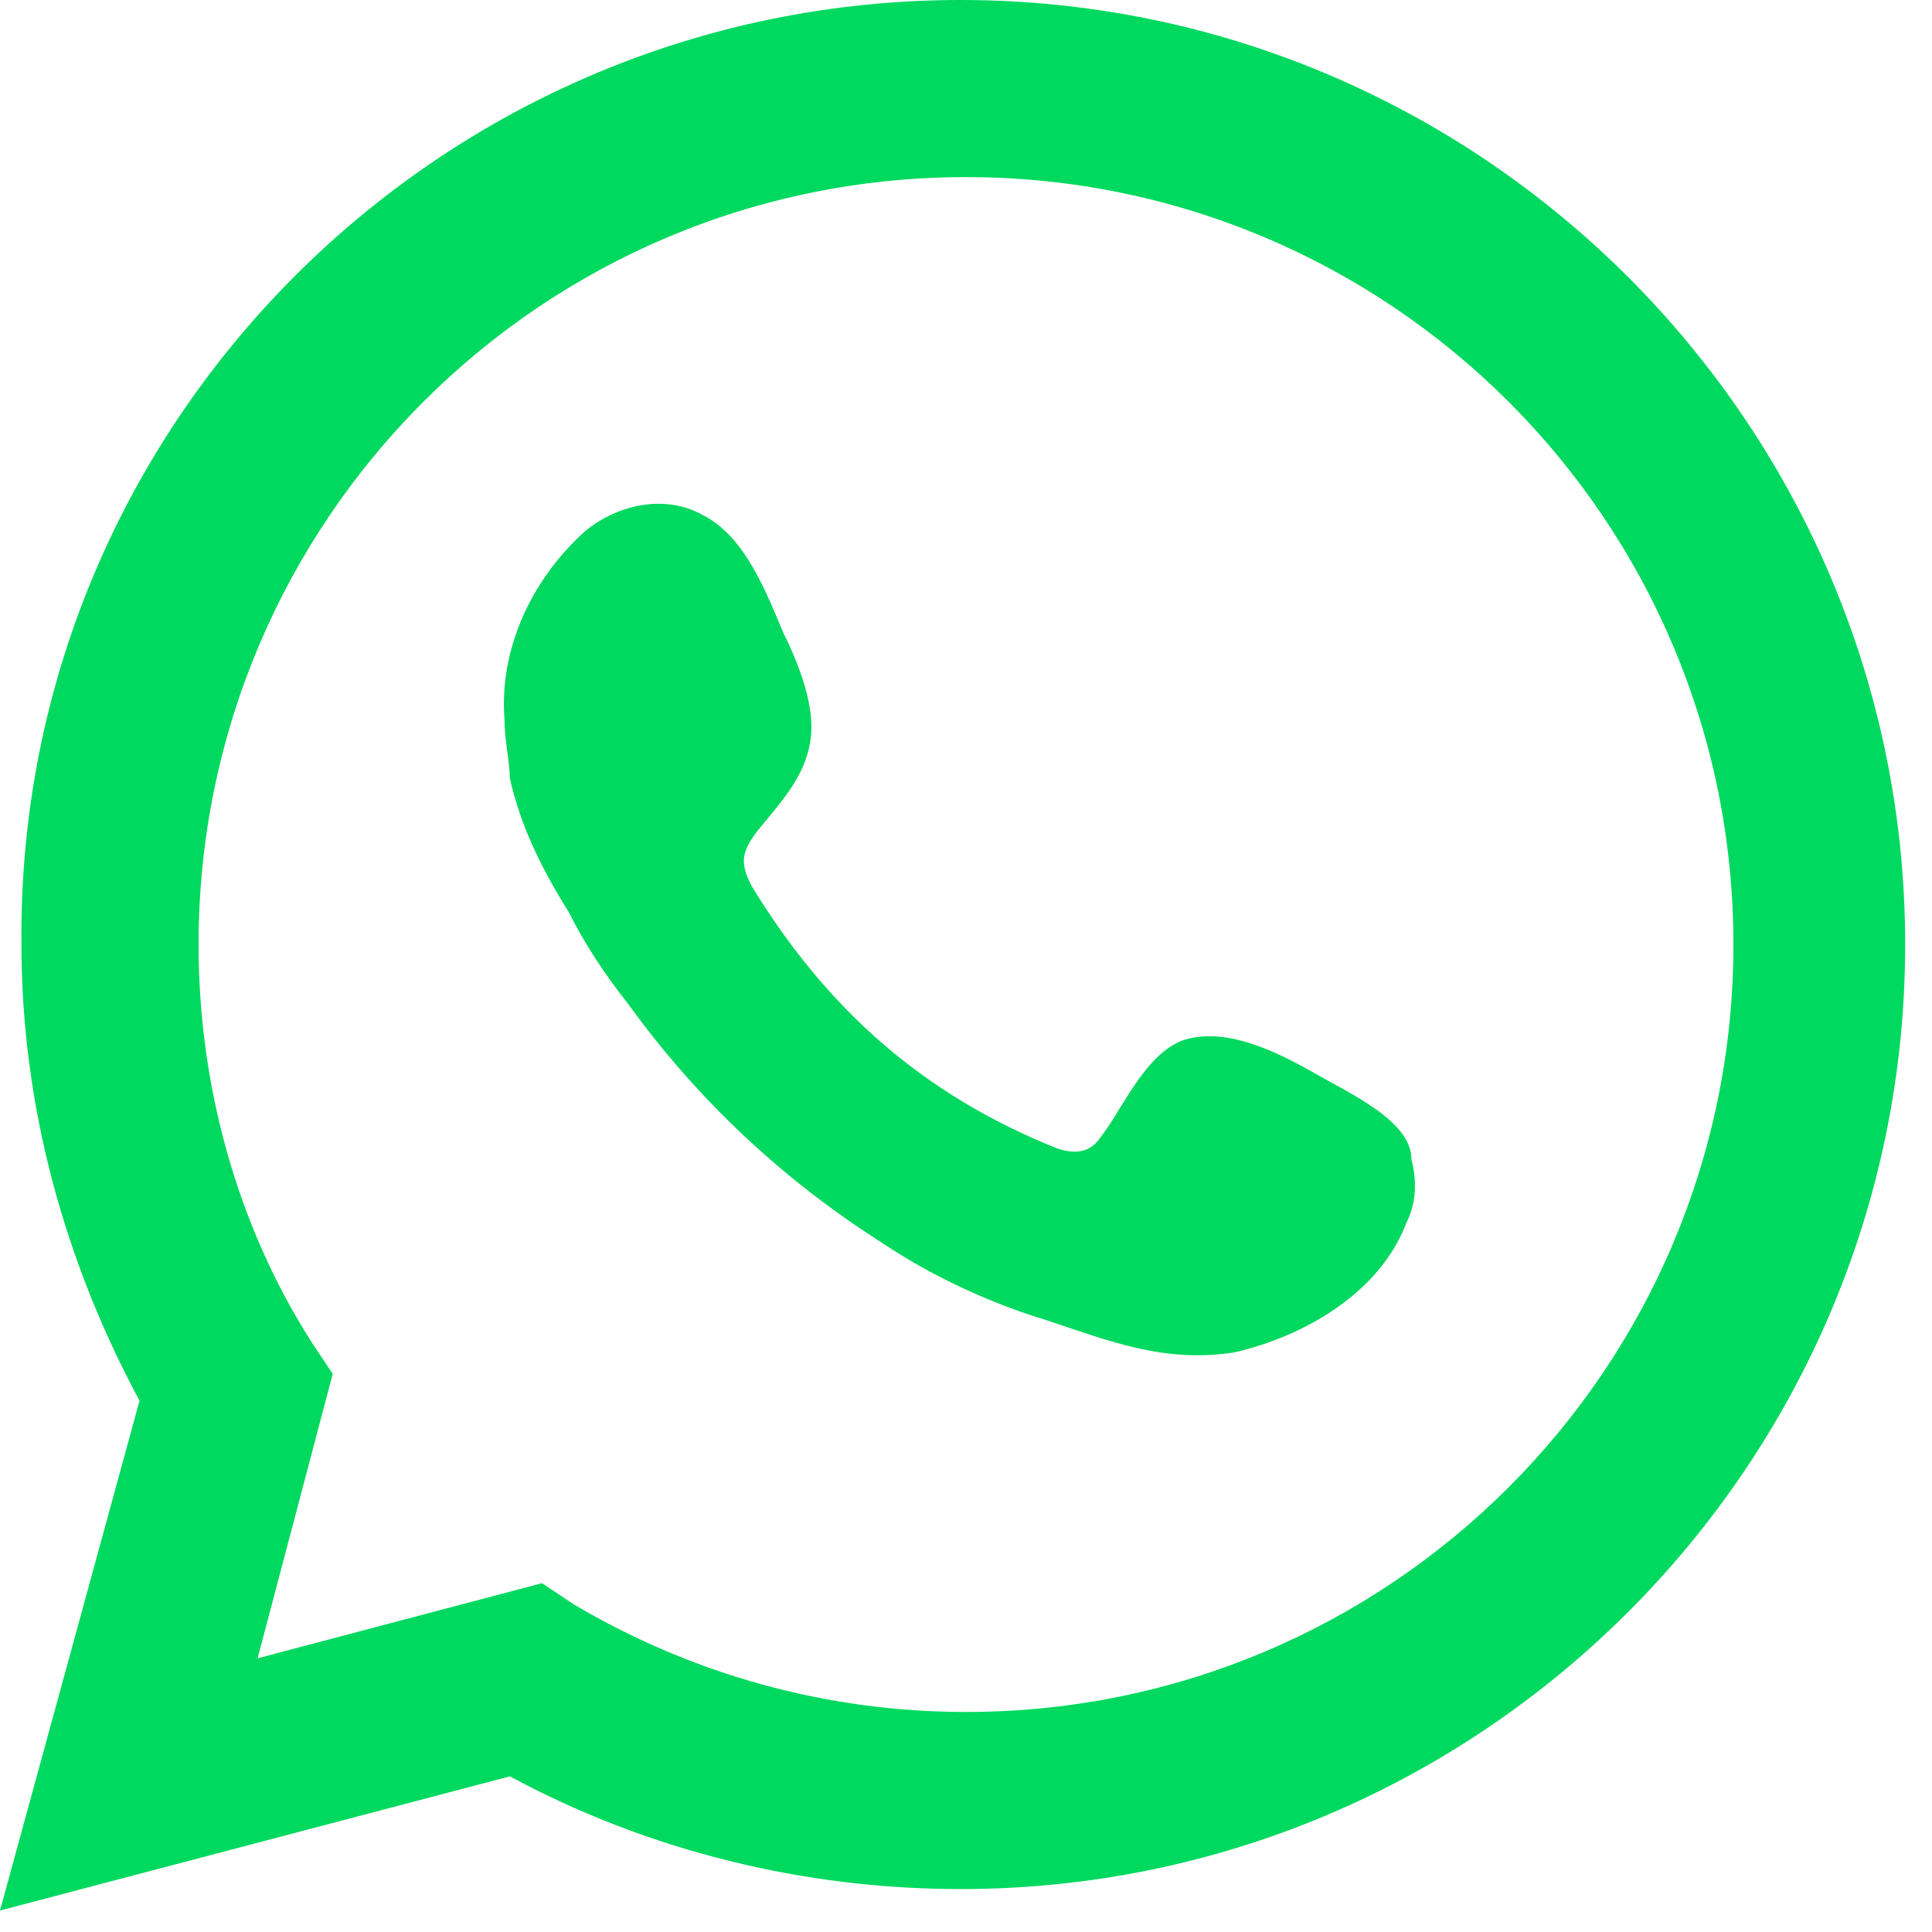 <svg width="36" height="36" viewBox="0 0 36 36" fill="none" xmlns="http://www.w3.org/2000/svg">
<g clip-path="url(#clip0)">
<path d="M0 35.6L2.6 26.1C1.2 23.5 0.4 20.6 0.4 17.6C0.3 7.9 8.2 0 17.9 0C27.6 0 35.5 7.9 35.5 17.6C35.5 27.3 27.6 35.2 17.9 35.2C15 35.2 12.1 34.5 9.5 33.1L0 35.6ZM10.1 29.5L10.7 29.9C12.9 31.2 15.4 31.9 18 31.9C25.9 31.9 32.3 25.5 32.3 17.6C32.3 9.7 25.9 3.3 18 3.3C10.1 3.3 3.7 9.7 3.7 17.6C3.7 20.2 4.4 22.8 5.8 25L6.2 25.6L4.8 30.9L10.1 29.5Z" fill="#00D95F"/>
<path fill-rule="evenodd" clip-rule="evenodd" d="M24.5 20C23.8 19.6 22.8 19.1 22 19.4C21.3 19.7 20.9 20.7 20.5 21.2C20.3 21.5 20 21.5 19.7 21.4C17.2 20.4 15.4 18.8 14 16.5C13.8 16.1 13.8 15.9 14.1 15.5C14.5 15 15 14.5 15.1 13.8C15.2 13.2 14.9 12.4 14.6 11.8C14.3 11.1 13.9 10 13.1 9.6C12.4 9.2 11.5 9.4 10.9 9.9C9.9 10.8 9.3 12.1 9.4 13.4C9.4 13.8 9.5 14.2 9.5 14.5C9.7 15.4 10.1 16.2 10.6 17C10.9 17.6 11.3 18.2 11.7 18.7C13 20.5 14.6 22 16.5 23.2C17.4 23.8 18.5 24.3 19.5 24.6C20.7 25 21.7 25.4 23 25.2C24.3 24.9 25.7 24.1 26.2 22.8C26.4 22.4 26.4 22 26.3 21.6C26.3 20.9 25.2 20.4 24.5 20Z" fill="#00D95F"/>
</g>
<defs>
<clipPath id="clip0">
<rect width="35.5" height="35.6" fill="white"/>
</clipPath>
</defs>
</svg>
